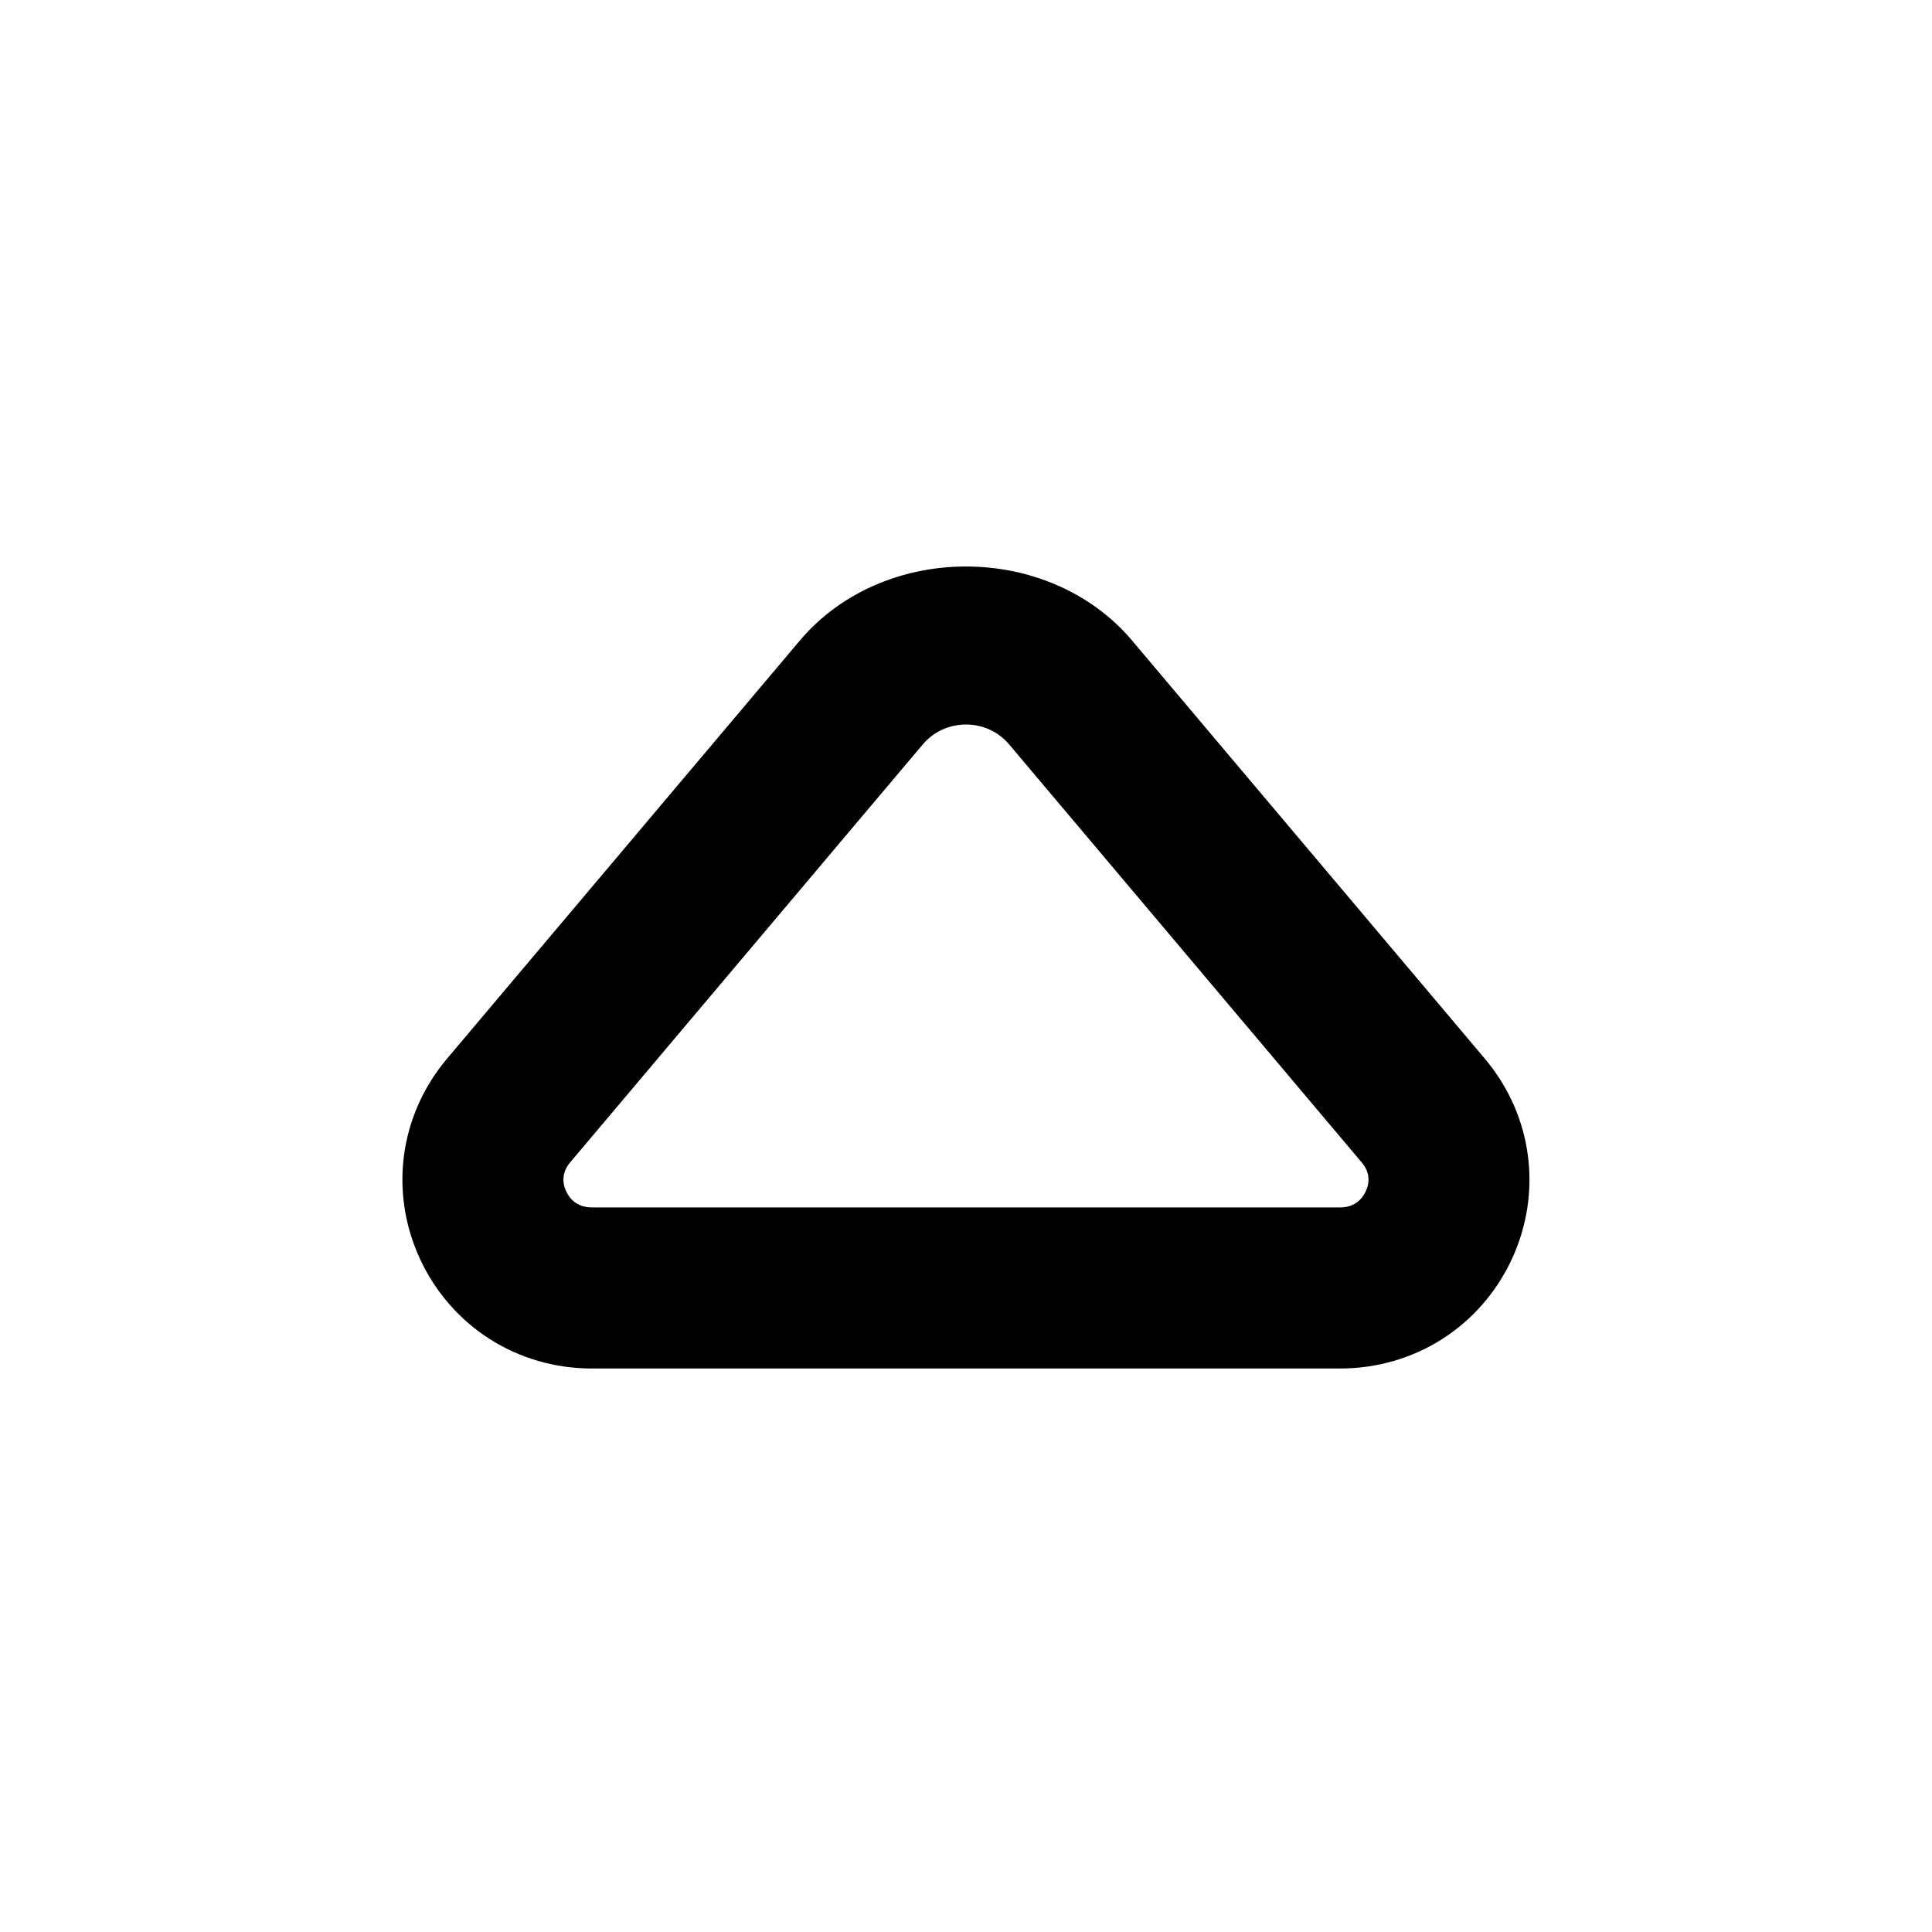 <svg viewBox="0 0 24 24" fill="currentColor" stroke="currentColor" xmlns="http://www.w3.org/2000/svg">
<path d="M16.648 16.5H7.351C6.622 16.5 5.98 16.091 5.673 15.433C5.368 14.778 5.469 14.028 5.934 13.475L10.316 8.282C11.152 7.289 12.847 7.289 13.683 8.282L18.064 13.475C18.53 14.028 18.63 14.778 18.326 15.433C18.02 16.091 17.377 16.5 16.648 16.5ZM12 8.5C11.644 8.5 11.309 8.655 11.08 8.926L6.699 14.119C6.484 14.374 6.439 14.708 6.58 15.01C6.723 15.316 7.011 15.499 7.351 15.499H16.648C16.989 15.499 17.277 15.316 17.419 15.01C17.56 14.708 17.515 14.374 17.299 14.119L12.919 8.926C12.691 8.655 12.356 8.5 12 8.5ZM10.698 8.604H10.708H10.698Z" />
</svg>
